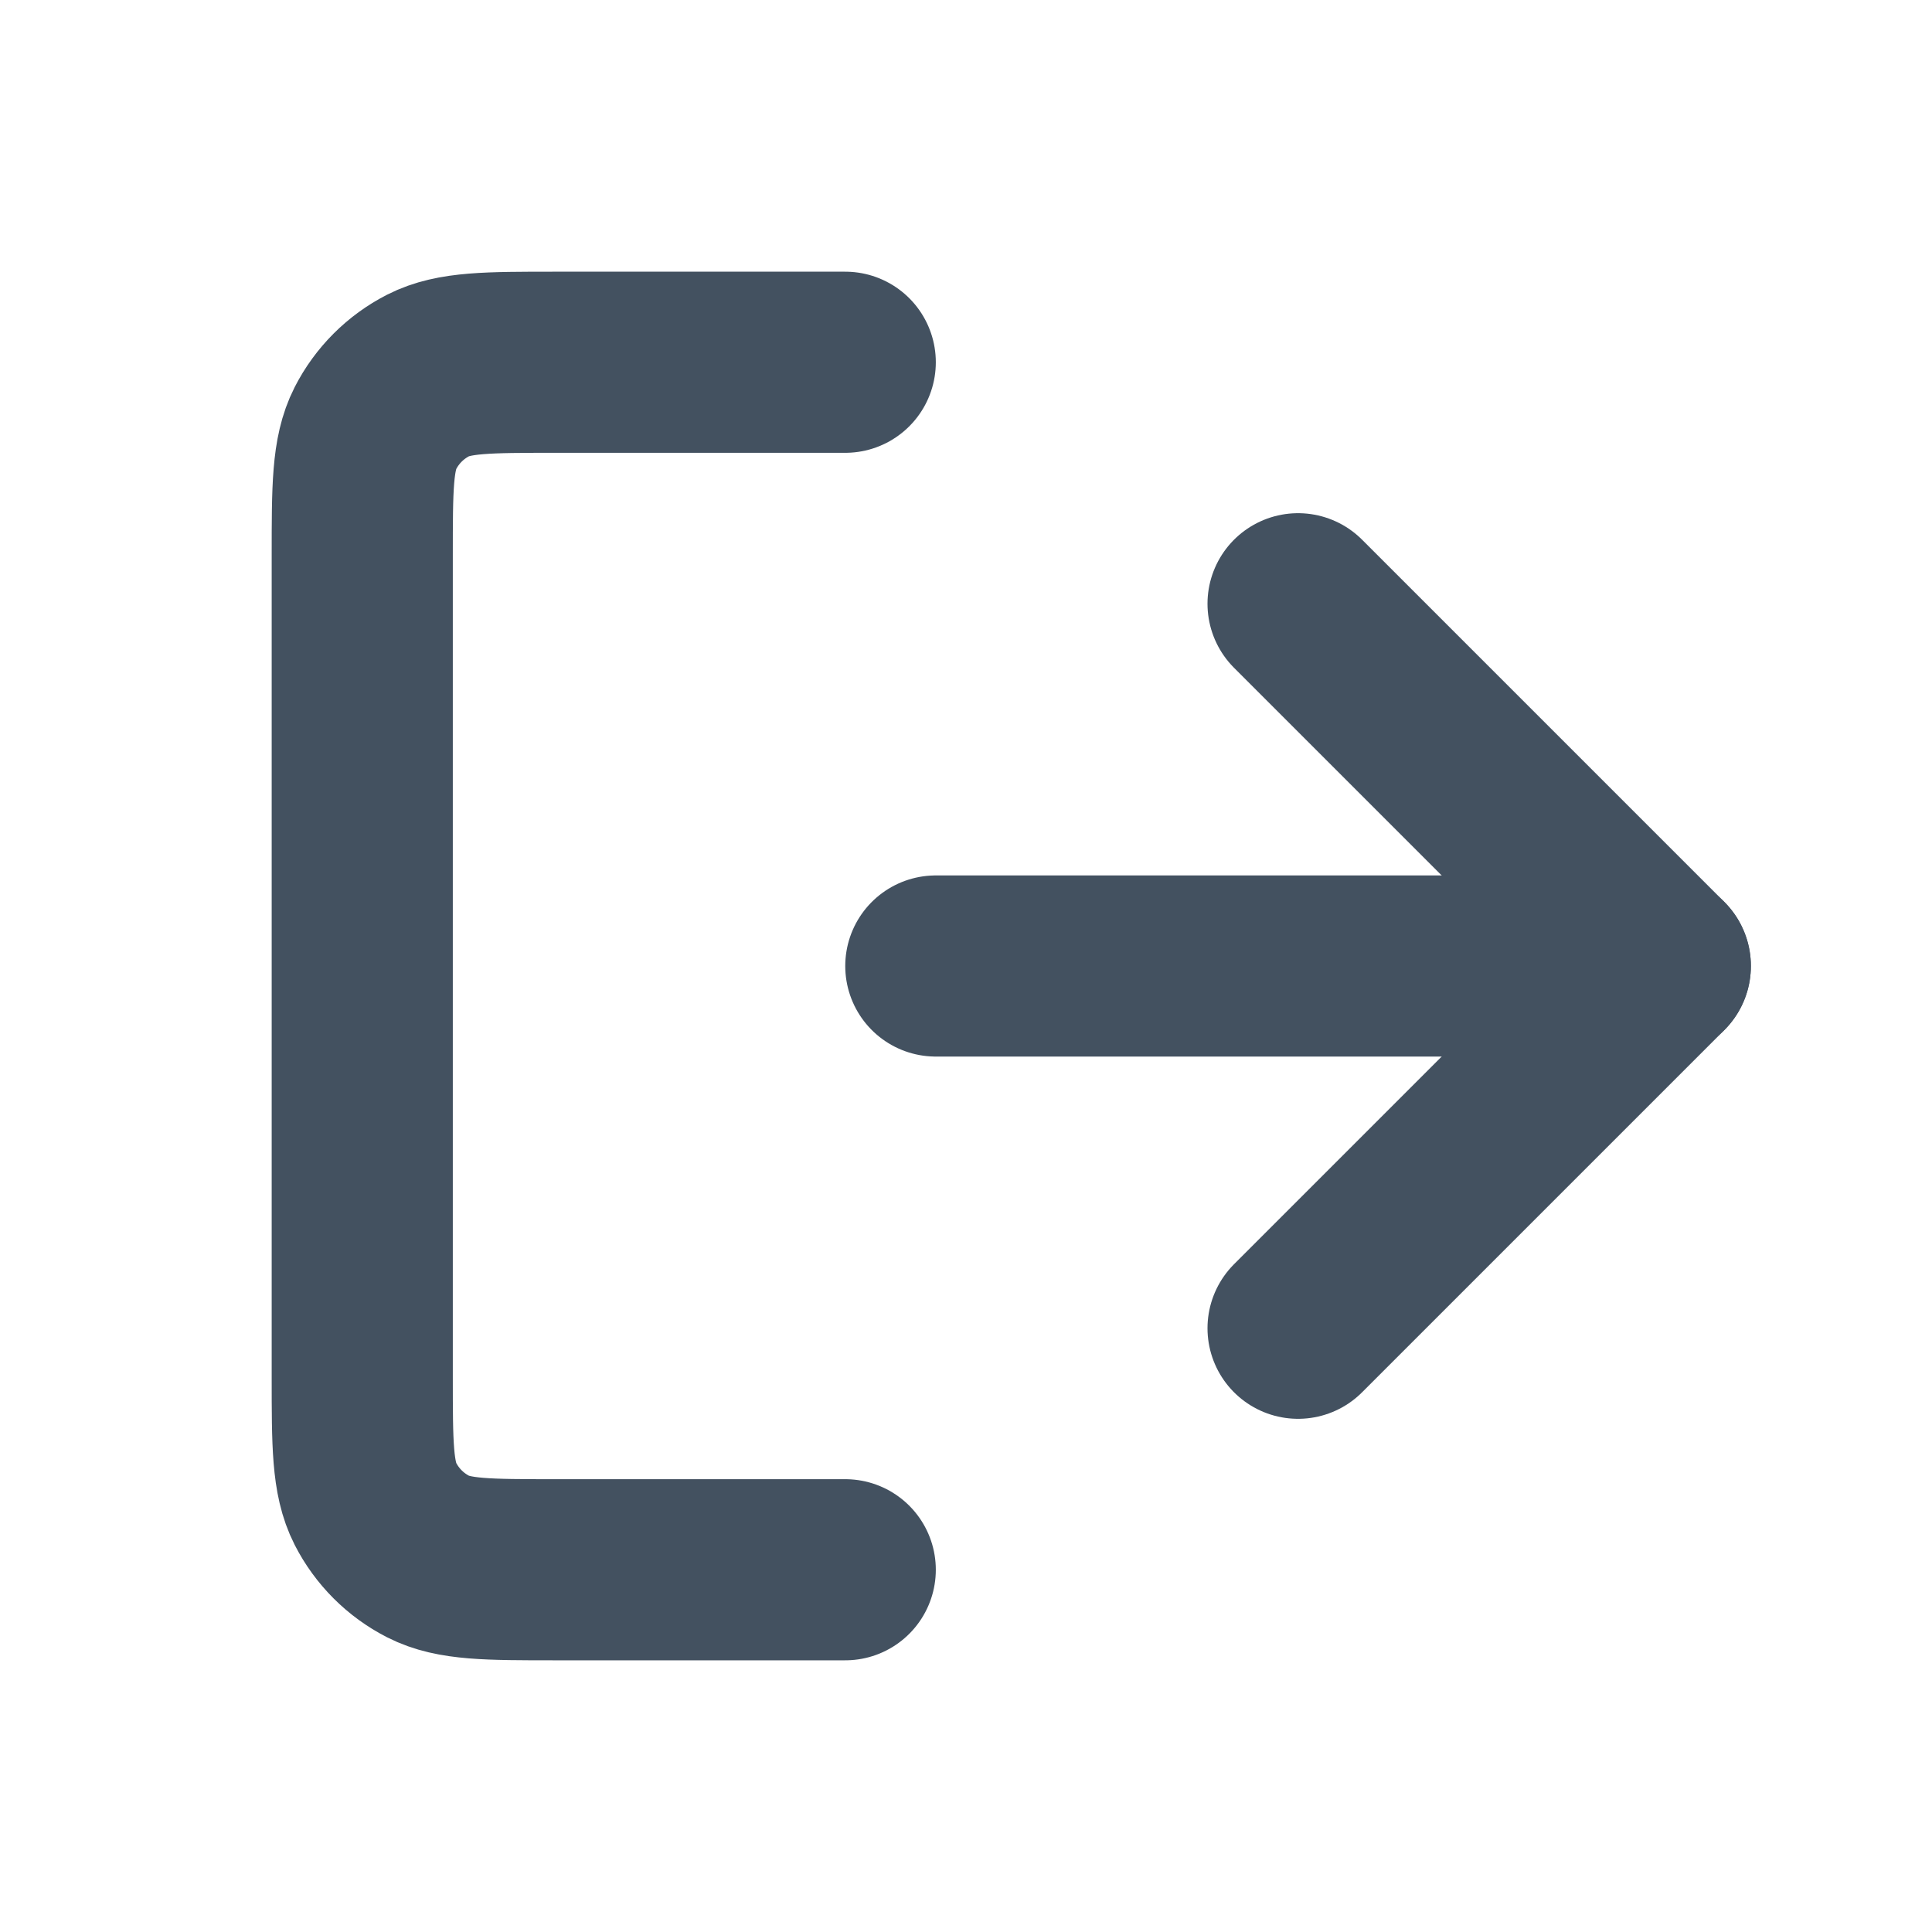 <svg width="16" height="16" viewBox="0 0 16 16" fill="none" xmlns="http://www.w3.org/2000/svg">
<g id="16px/ ic-logout">
<path id="Vector" d="M7.75 8L13.75 8" stroke="#435160" stroke-width="1.5" stroke-linecap="round" stroke-linejoin="round"/>
<path id="Vector_2" d="M10.75 5L13.75 8L10.75 11" stroke="#435160" stroke-width="1.5" stroke-linecap="round" stroke-linejoin="round"/>
<path id="Rectangle 1458" d="M7 3L4.6 3C4.04 3 3.76 3 3.546 3.109C3.358 3.205 3.205 3.358 3.109 3.546C3 3.76 3 4.04 3 4.6L3 11.4C3 11.96 3 12.24 3.109 12.454C3.205 12.642 3.358 12.795 3.546 12.891C3.76 13 4.04 13 4.6 13L7 13" stroke="#435160" stroke-width="1.5" stroke-linecap="round" stroke-linejoin="round"/>
</g>
</svg>
